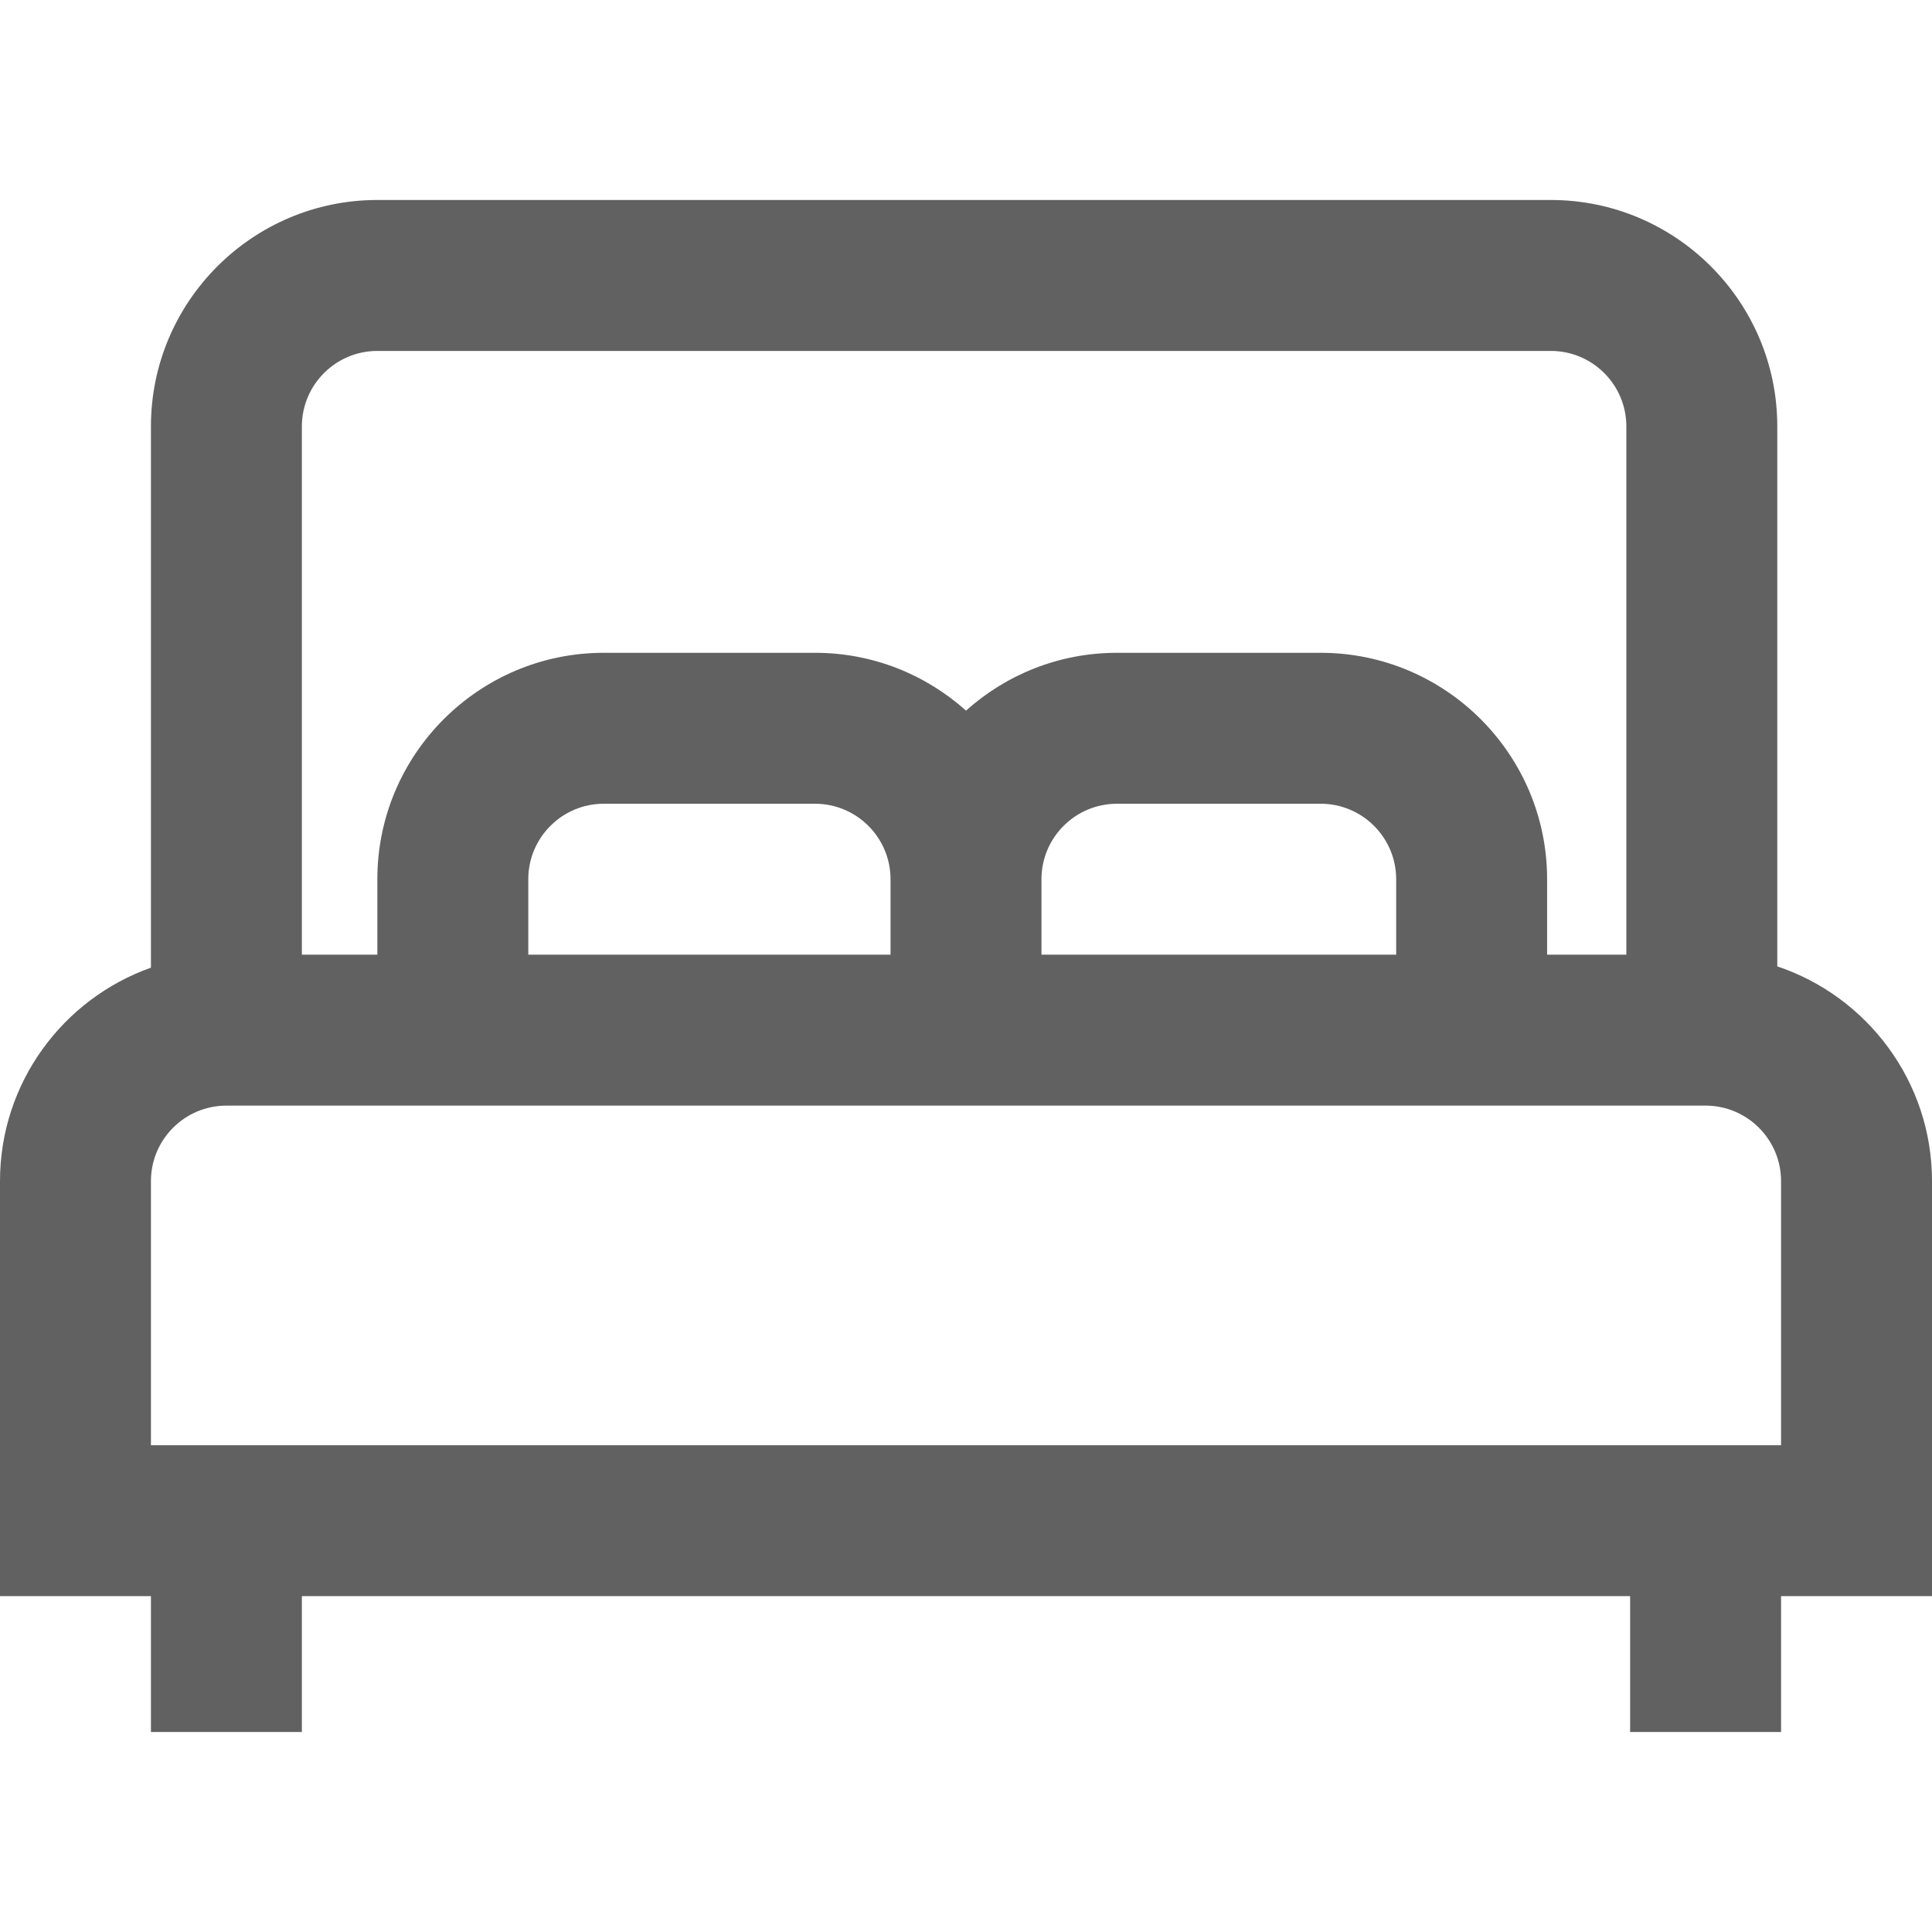 <?xml version="1.0" encoding="iso-8859-1"?>
<!-- Generator: Adobe Illustrator 19.0.0, SVG Export Plug-In . SVG Version: 6.00 Build 0)  -->
<svg version="1.1" id="Capa_1" xmlns="http://www.w3.org/2000/svg" xmlns:xlink="http://www.w3.org/1999/xlink" x="0px" y="0px" fill="#616161"
	 viewBox="0 0 512 512" style="enable-background:new 0 0 512 512;" xml:space="preserve">
<g>
	<g>
		<path d="M471,256.101V113c0-33.084-26.916-60-60-60H100c-33.084,0-60,26.916-60,60v143.44C16.722,264.697,0,286.927,0,313v110h40
			v36h40v-36h352v36h40v-36h40V313C512,286.556,494.797,264.069,471,256.101z M80,113c0-11.028,8.972-20,20-20h311
			c11.028,0,20,8.972,20,20v140h-21v-20c0-33.084-26.916-60-60-60h-54c-15.355,0-29.376,5.805-40,15.327
			C245.376,178.805,231.355,173,216,173h-56c-33.084,0-60,26.916-60,60v20H80V113z M370,233v20h-94v-20c0-11.028,8.972-20,20-20h54
			C361.028,213,370,221.972,370,233z M236,233v20h-96v-20c0-11.028,8.972-20,20-20h56C227.028,213,236,221.972,236,233z M472,383H40
			v-70c0-11.028,8.972-20,20-20h392c11.028,0,20,8.972,20,20V383z"/>
	</g>
</g>
<g>
</g>
<g>
</g>
<g>
</g>
<g>
</g>
<g>
</g>
<g>
</g>
<g>
</g>
<g>
</g>
<g>
</g>
<g>
</g>
<g>
</g>
<g>
</g>
<g>
</g>
<g>
</g>
<g>
</g>
</svg>
